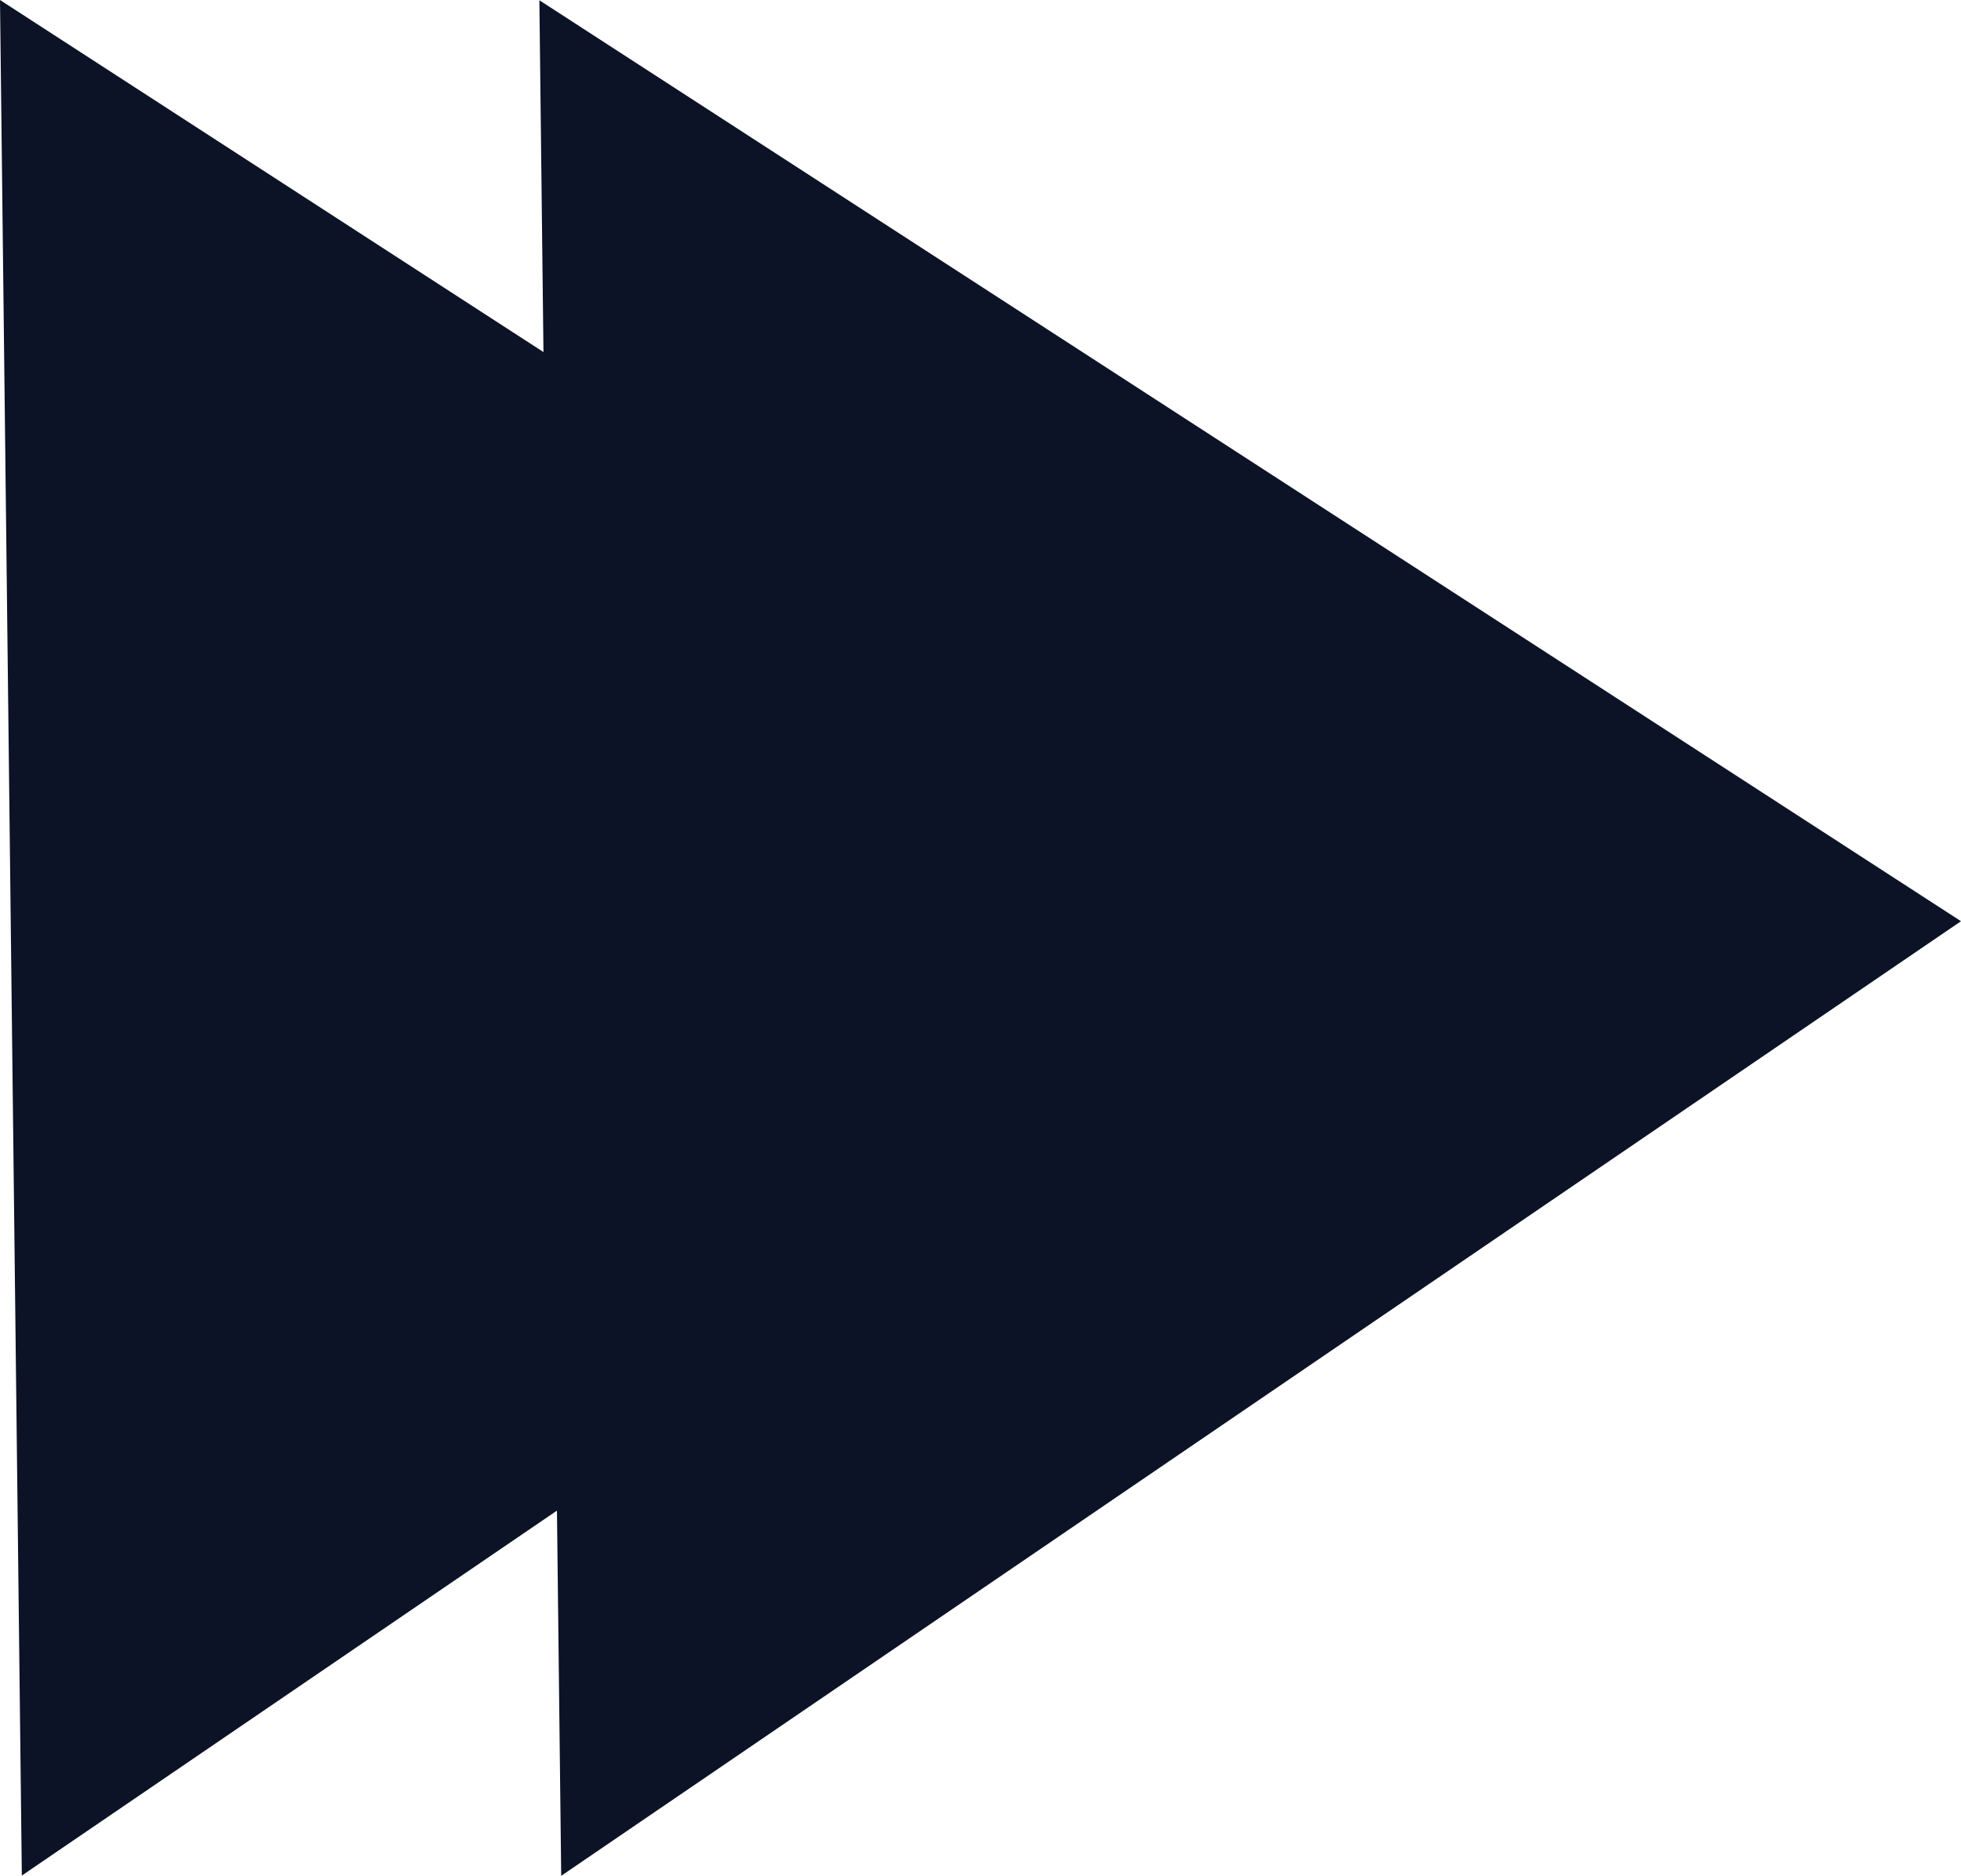 <svg width="716" height="685" viewBox="0 0 716 685" fill="none" xmlns="http://www.w3.org/2000/svg">
<path d="M519.066 336.31L7.973 684.904L0 0L519.066 336.31Z" fill="#0D1326"/>
<path d="M716 336.406L204.907 685L196.934 0.096L716 336.406Z" fill="#0D1326"/>
</svg>
